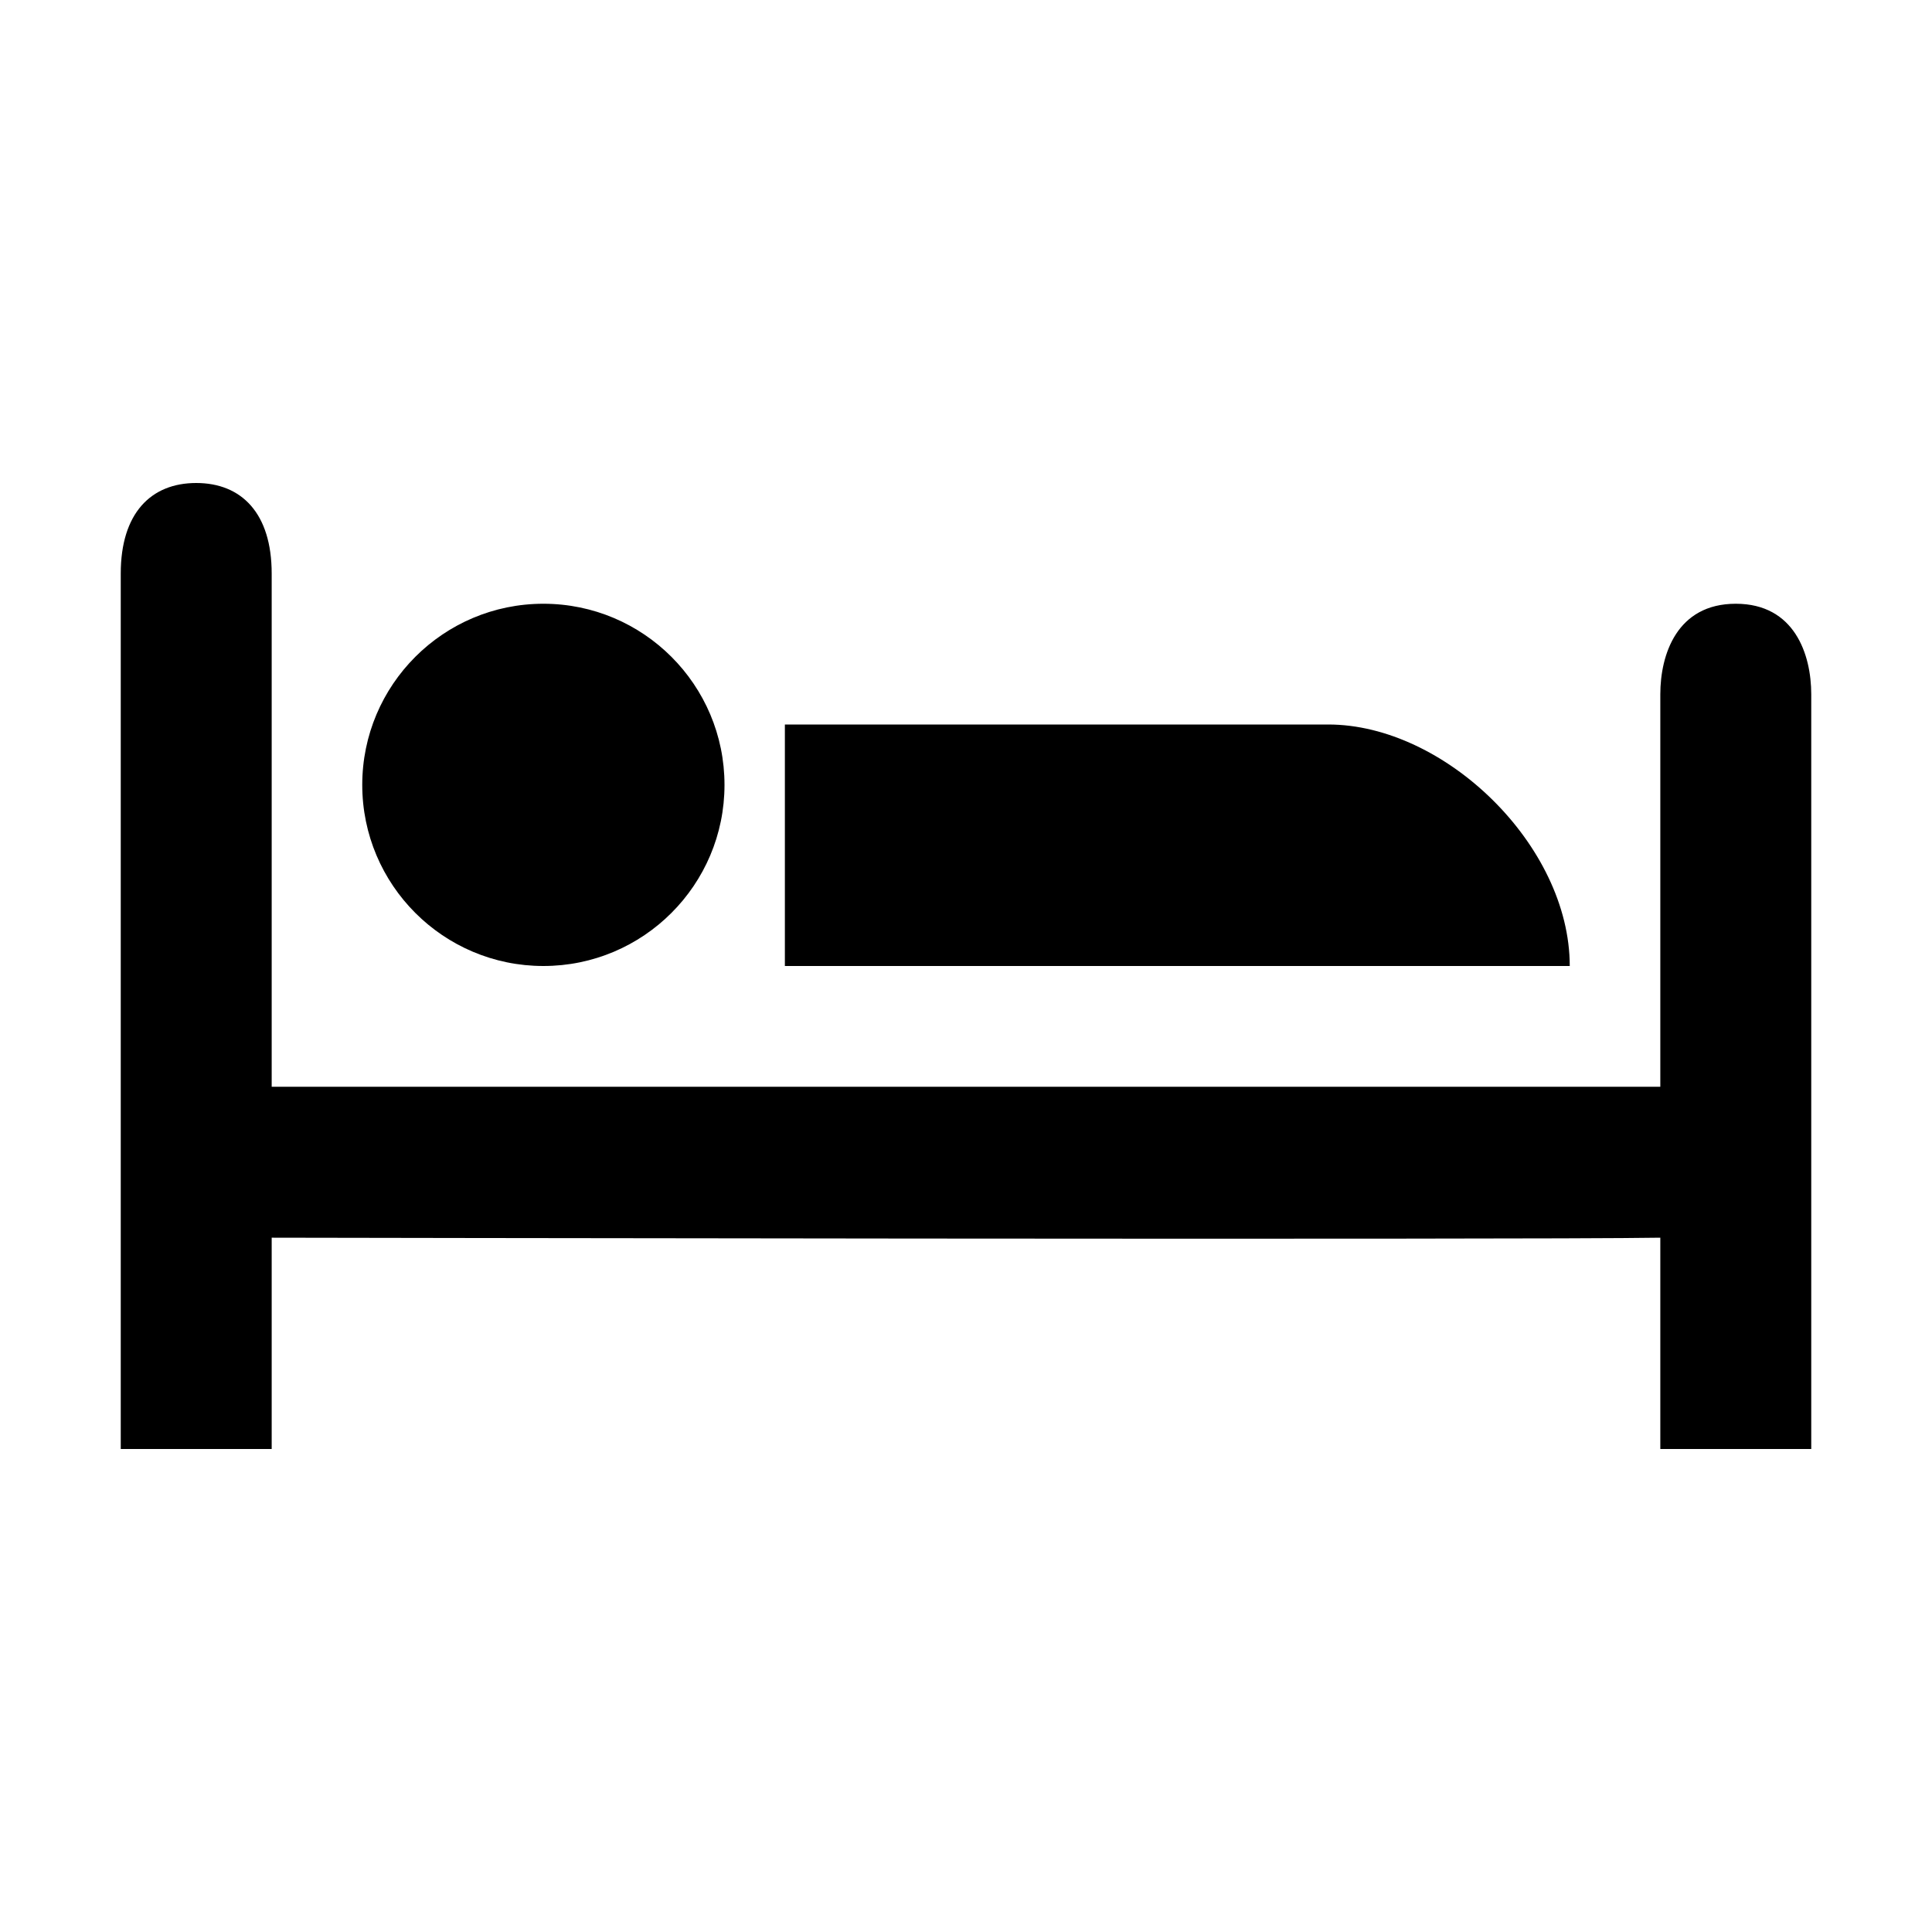 <svg width="16" height="16" xmlns="http://www.w3.org/2000/svg">

 <g>
  <title>background</title>
  <rect fill="none" id="canvas_background" height="402" width="582" y="-1" x="-1"/>
 </g>
 <g>
  <title>Layer 1</title>
  <rect fill="none" id="canvas" y="0" x="0" height="16" width="16"/>
  <path fill="#000000" id="hotel" d="m1.625,4c-0.375,0 -0.625,0.25 -0.625,0.75l0,7.25l1.25,0l0,-1.75c0,0 10.381,0.019 11.5,0l0,1.75l1.25,0l0,-2.375l0,-3.875c0,-0.33 -0.138,-0.75 -0.625,-0.75c-0.487,0 -0.625,0.42 -0.625,0.75l0,3.25l-11.5,0l0,-4.25c0,-0.5 -0.25,-0.75 -0.625,-0.75zm2.875,1c-0.828,0 -1.5,0.672 -1.5,1.5c0,0.828 0.672,1.5 1.5,1.5c0.828,0 1.5,-0.672 1.5,-1.5c0,-0.828 -0.672,-1.5 -1.5,-1.5zm2,1l0,2l6.5,0c0,-1 -1.036,-2 -2,-2l-4.5,0z"/>
 </g>
</svg>